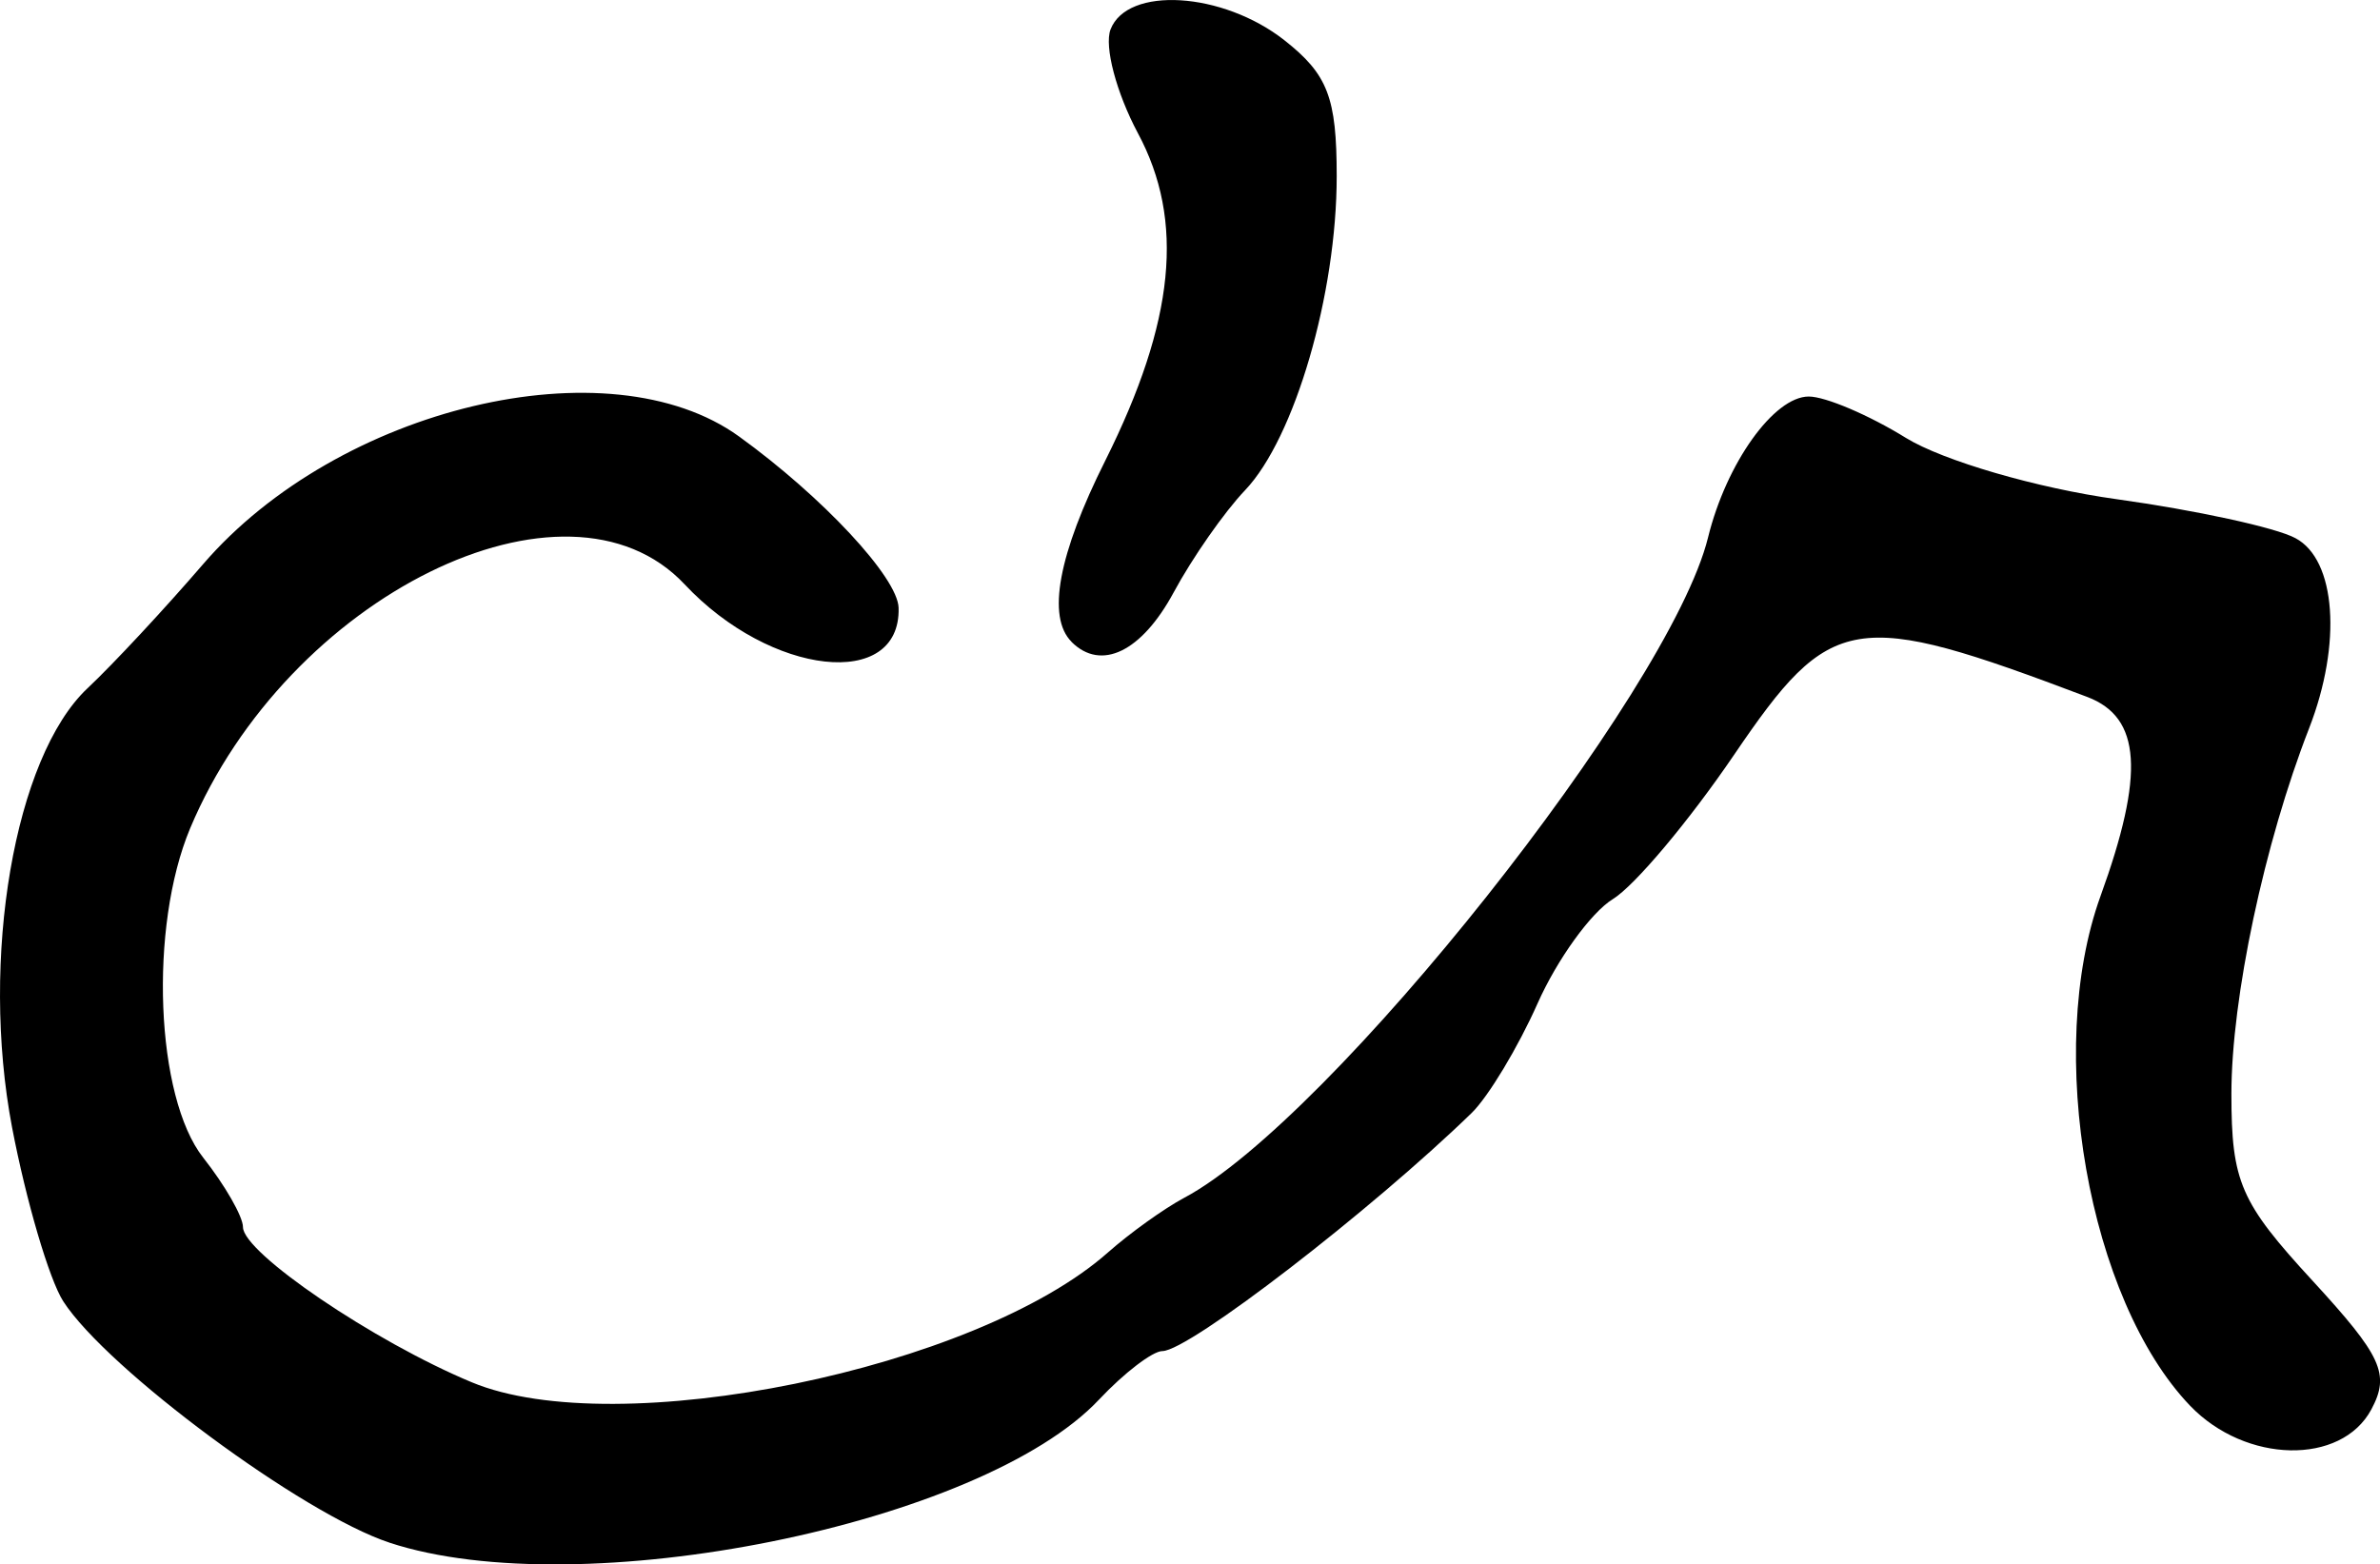 <svg xmlns="http://www.w3.org/2000/svg" height="12.846" width="19.541"><path d="M8.798 5.27c-.204-.204-.109-.718.277-1.488.572-1.146.654-1.969.267-2.69-.176-.33-.277-.711-.224-.85.138-.358.92-.31 1.427.088.357.281.43.47.43 1.117 0 .968-.345 2.15-.752 2.578-.17.178-.434.556-.587.84-.263.487-.595.648-.838.406zm-5.6 7.397c-.71-.233-2.32-1.425-2.679-1.982-.115-.18-.304-.822-.42-1.428-.264-1.388.02-3.04.619-3.605.209-.196.636-.655.95-1.02 1.112-1.29 3.333-1.819 4.4-1.048.686.496 1.303 1.158 1.31 1.407.019.679-1.05.561-1.757-.193-.97-1.034-3.26.097-4.06 2.004-.339.81-.284 2.206.107 2.703.18.228.327.485.327.571 0 .21 1.073.939 1.878 1.274 1.189.496 4.142-.107 5.224-1.066.18-.159.46-.36.625-.448 1.2-.637 3.99-4.154 4.302-5.423.15-.61.541-1.157.827-1.157.137 0 .496.153.798.34.304.187 1.078.413 1.73.503.647.09 1.308.233 1.468.32.333.177.383.865.112 1.561-.368.944-.638 2.215-.638 3.002 0 .723.074.891.665 1.533.57.62.639.768.484 1.058-.247.461-1.032.445-1.488-.03-.835-.872-1.195-2.916-.736-4.184.365-1.007.334-1.468-.108-1.636-1.921-.727-2.104-.697-2.901.476-.368.541-.815 1.074-.995 1.184-.179.11-.457.495-.618.857-.16.36-.404.765-.54.898-.82.797-2.323 1.956-2.54 1.956-.08 0-.314.179-.52.398-.964 1.026-4.261 1.691-5.827 1.175z" stroke-width=".163"/></svg>